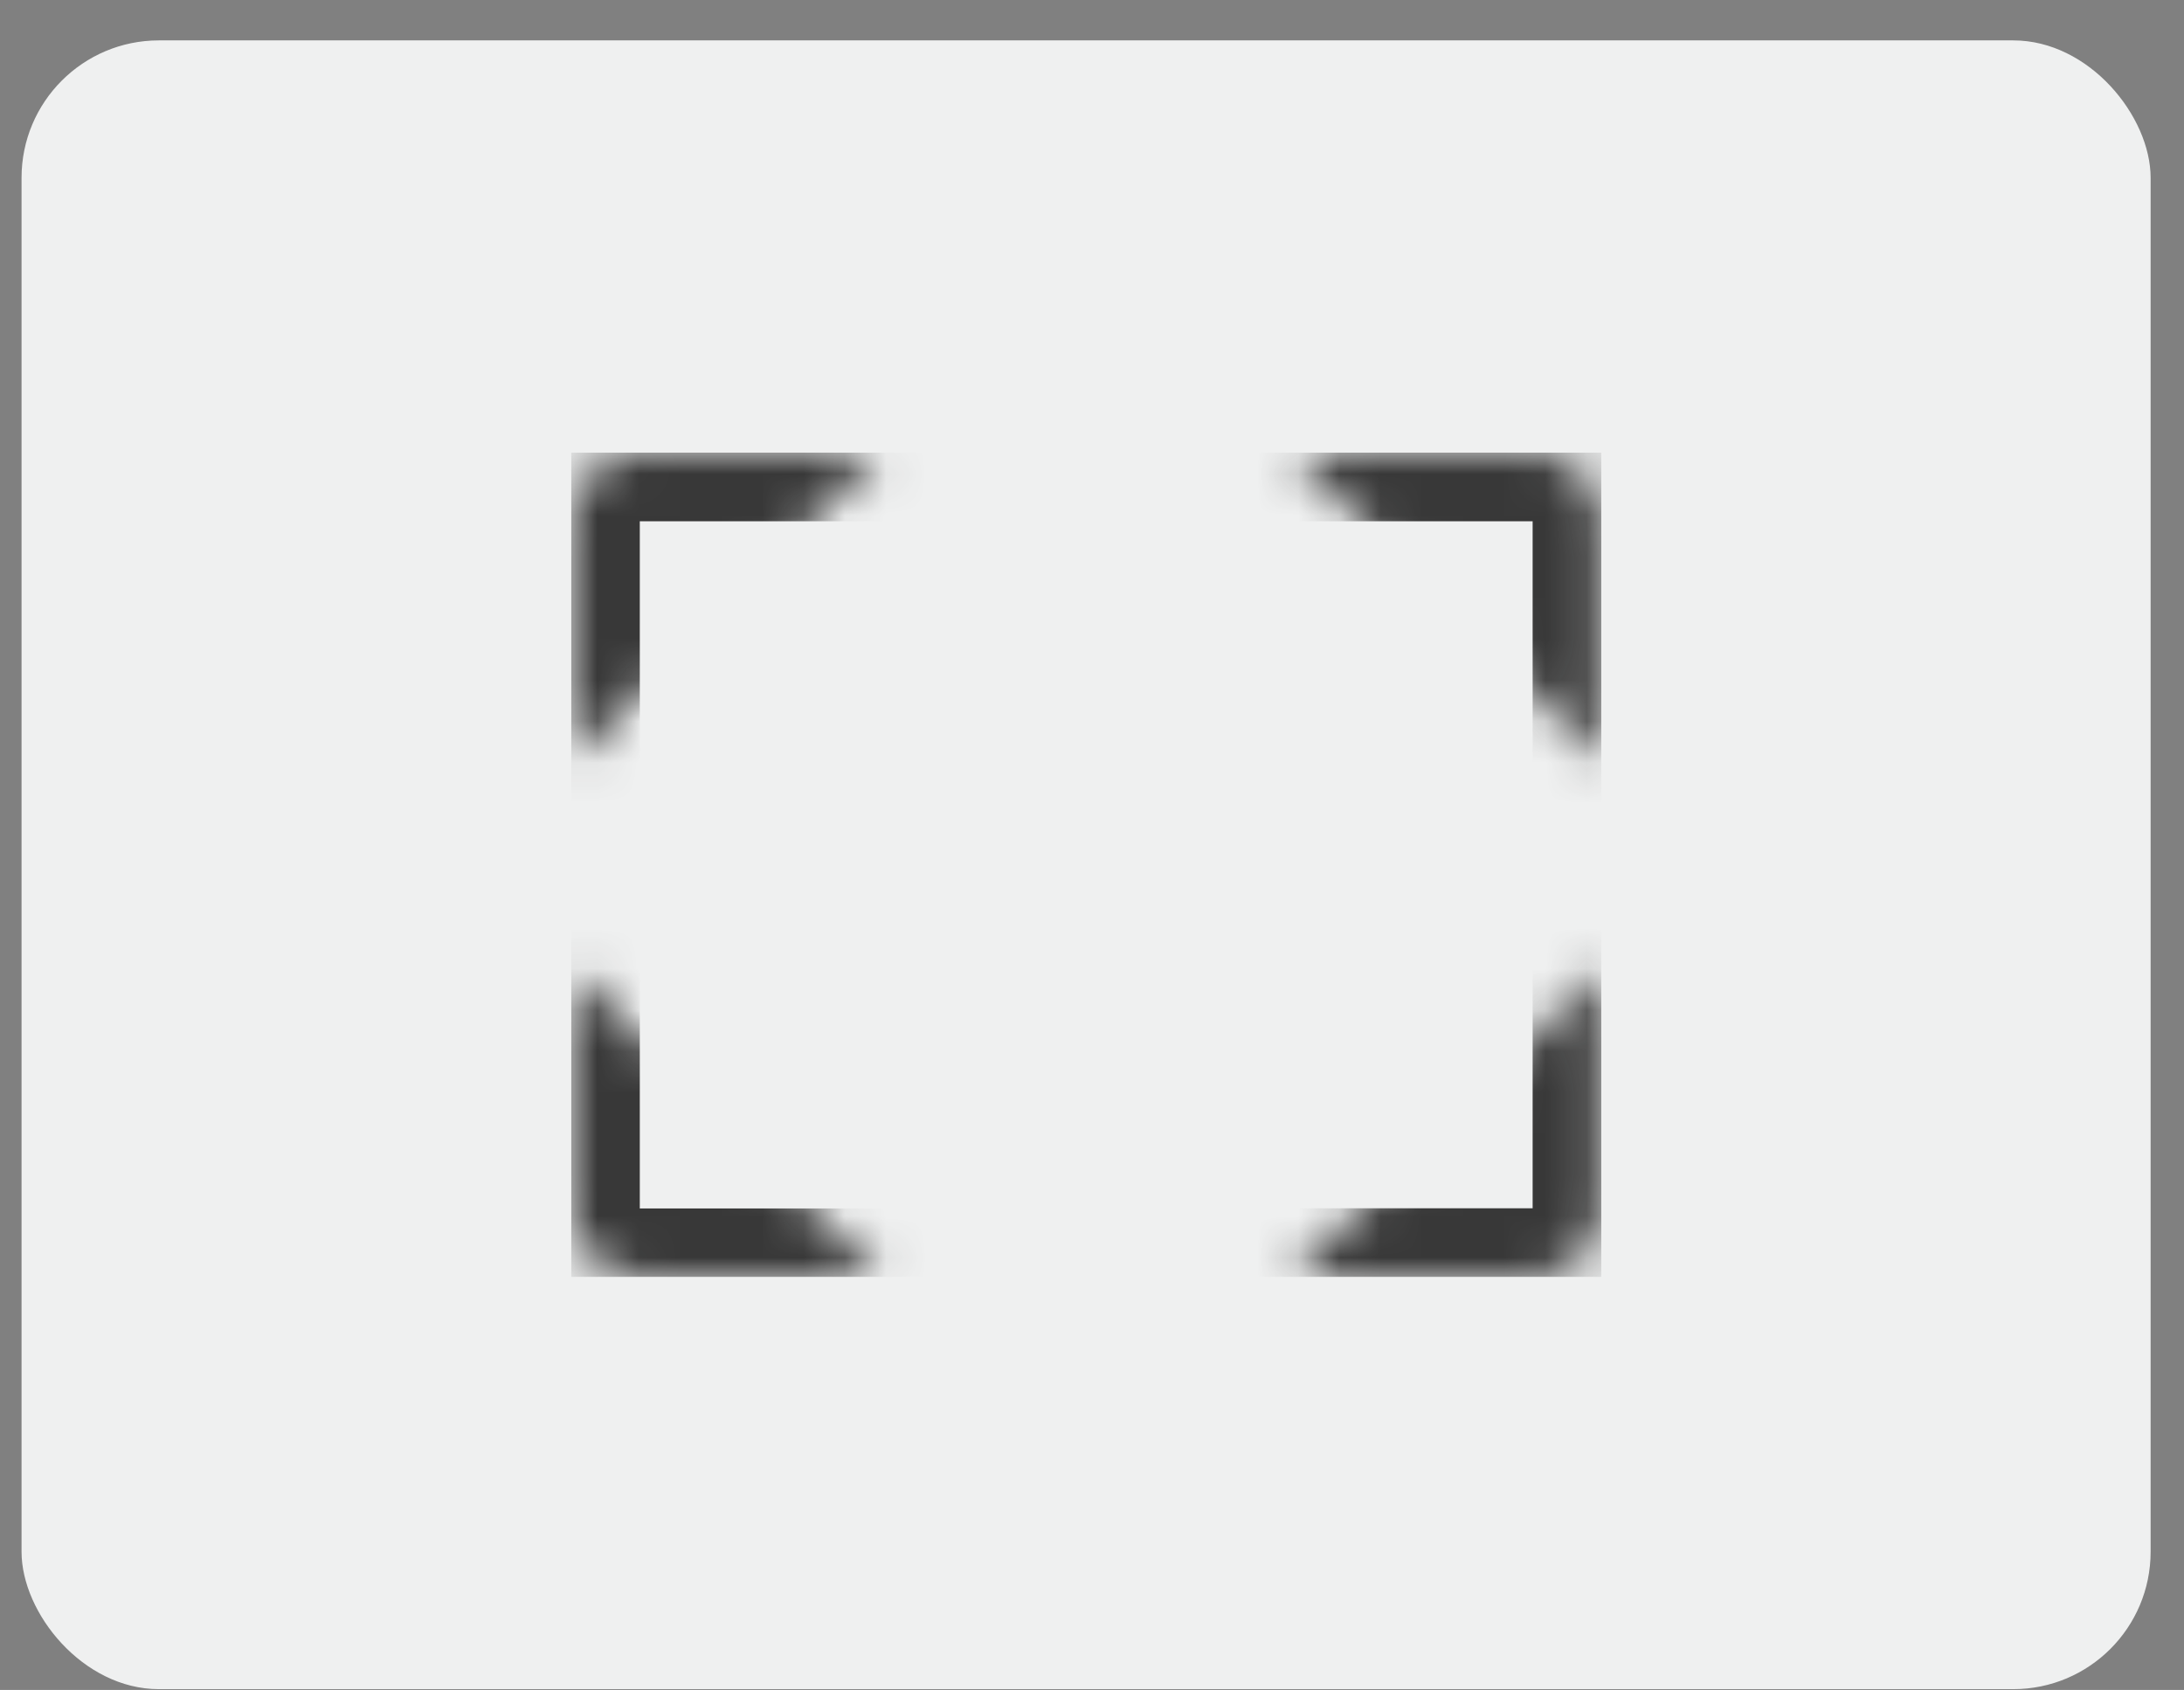 <svg width="53" height="41" viewBox="0 0 53 41" fill="none" xmlns="http://www.w3.org/2000/svg">
<rect x="0" y="0" width="53" height="41" fill="#808080" stroke="none"/>
<rect x="0.523" y="0.98" width="51.667" height="40" rx="3.333" fill="#EFF0F0"/>
<g clip-path="url(#clip0_5744_179676)">
<mask id="path-2-inside-1_5744_179676" fill="white">
<path d="M21.359 10.98H15.526C15.084 10.98 14.66 11.156 14.348 11.469C14.035 11.781 13.859 12.205 13.859 12.647V18.484"/>
</mask>
<path d="M21.359 12.647C22.28 12.647 23.026 11.901 23.026 10.98C23.026 10.06 22.28 9.314 21.359 9.314V12.647ZM13.859 12.647H12.193H13.859ZM12.193 18.484C12.193 19.404 12.939 20.151 13.859 20.151C14.78 20.151 15.526 19.404 15.526 18.484H12.193ZM21.359 9.314H15.526V12.647H21.359V9.314ZM15.526 9.314C14.642 9.314 13.794 9.665 13.169 10.29L15.526 12.647L15.526 12.647V9.314ZM13.169 10.29C12.544 10.915 12.193 11.763 12.193 12.647H15.526H15.526L13.169 10.29ZM12.193 12.647V18.484H15.526V12.647H12.193Z" fill="#383838" mask="url(#path-2-inside-1_5744_179676)"/>
<mask id="path-4-inside-2_5744_179676" fill="white">
<path d="M38.859 18.484V12.647C38.859 12.205 38.684 11.781 38.371 11.469C38.059 11.156 37.635 10.98 37.193 10.98H31.359"/>
</mask>
<path d="M37.193 18.484C37.193 19.404 37.939 20.151 38.859 20.151C39.78 20.151 40.526 19.404 40.526 18.484H37.193ZM31.359 9.314C30.439 9.314 29.693 10.06 29.693 10.98C29.693 11.901 30.439 12.647 31.359 12.647V9.314ZM40.526 18.484V12.647H37.193V18.484H40.526ZM40.526 12.647C40.526 11.763 40.175 10.915 39.55 10.29L37.193 12.647H37.193H40.526ZM39.55 10.29C38.925 9.665 38.077 9.314 37.193 9.314V12.647L37.193 12.647L39.55 10.29ZM37.193 9.314H31.359V12.647H37.193V9.314Z" fill="#383838" mask="url(#path-4-inside-2_5744_179676)"/>
<mask id="path-6-inside-3_5744_179676" fill="white">
<path d="M13.859 23.484V29.318C13.859 29.76 14.035 30.184 14.348 30.496C14.66 30.809 15.084 30.984 15.526 30.984H21.359"/>
</mask>
<path d="M15.526 23.484C15.526 22.564 14.78 21.818 13.859 21.818C12.939 21.818 12.193 22.564 12.193 23.484H15.526ZM13.859 29.318H12.193H13.859ZM21.359 32.651C22.28 32.651 23.026 31.905 23.026 30.984C23.026 30.064 22.28 29.318 21.359 29.318V32.651ZM12.193 23.484V29.318H15.526V23.484H12.193ZM12.193 29.318C12.193 30.202 12.544 31.05 13.169 31.675L15.526 29.318L15.526 29.318H12.193ZM13.169 31.675C13.794 32.3 14.642 32.651 15.526 32.651V29.318L15.526 29.318L13.169 31.675ZM15.526 32.651H21.359V29.318H15.526V32.651Z" fill="#383838" mask="url(#path-6-inside-3_5744_179676)"/>
<mask id="path-8-inside-4_5744_179676" fill="white">
<path d="M31.359 30.981H37.193C37.635 30.981 38.059 30.805 38.371 30.493C38.684 30.18 38.859 29.756 38.859 29.314V23.484"/>
</mask>
<path d="M31.359 29.314C30.439 29.314 29.693 30.061 29.693 30.981C29.693 31.901 30.439 32.648 31.359 32.648V29.314ZM40.526 23.484C40.526 22.564 39.78 21.818 38.859 21.818C37.939 21.818 37.193 22.564 37.193 23.484H40.526ZM31.359 32.648H37.193V29.314H31.359V32.648ZM37.193 32.648C38.077 32.648 38.925 32.297 39.55 31.671L37.193 29.314L37.193 29.314V32.648ZM39.55 31.671C40.175 31.046 40.526 30.198 40.526 29.314H37.193L37.193 29.314L39.55 31.671ZM40.526 29.314V23.484H37.193V29.314H40.526Z" fill="#383838" mask="url(#path-8-inside-4_5744_179676)"/>
</g>
<defs>
<clipPath id="clip0_5744_179676">
<rect width="25" height="20.003" fill="white" transform="translate(13.859 10.98)"/>
</clipPath>
</defs>
</svg>
